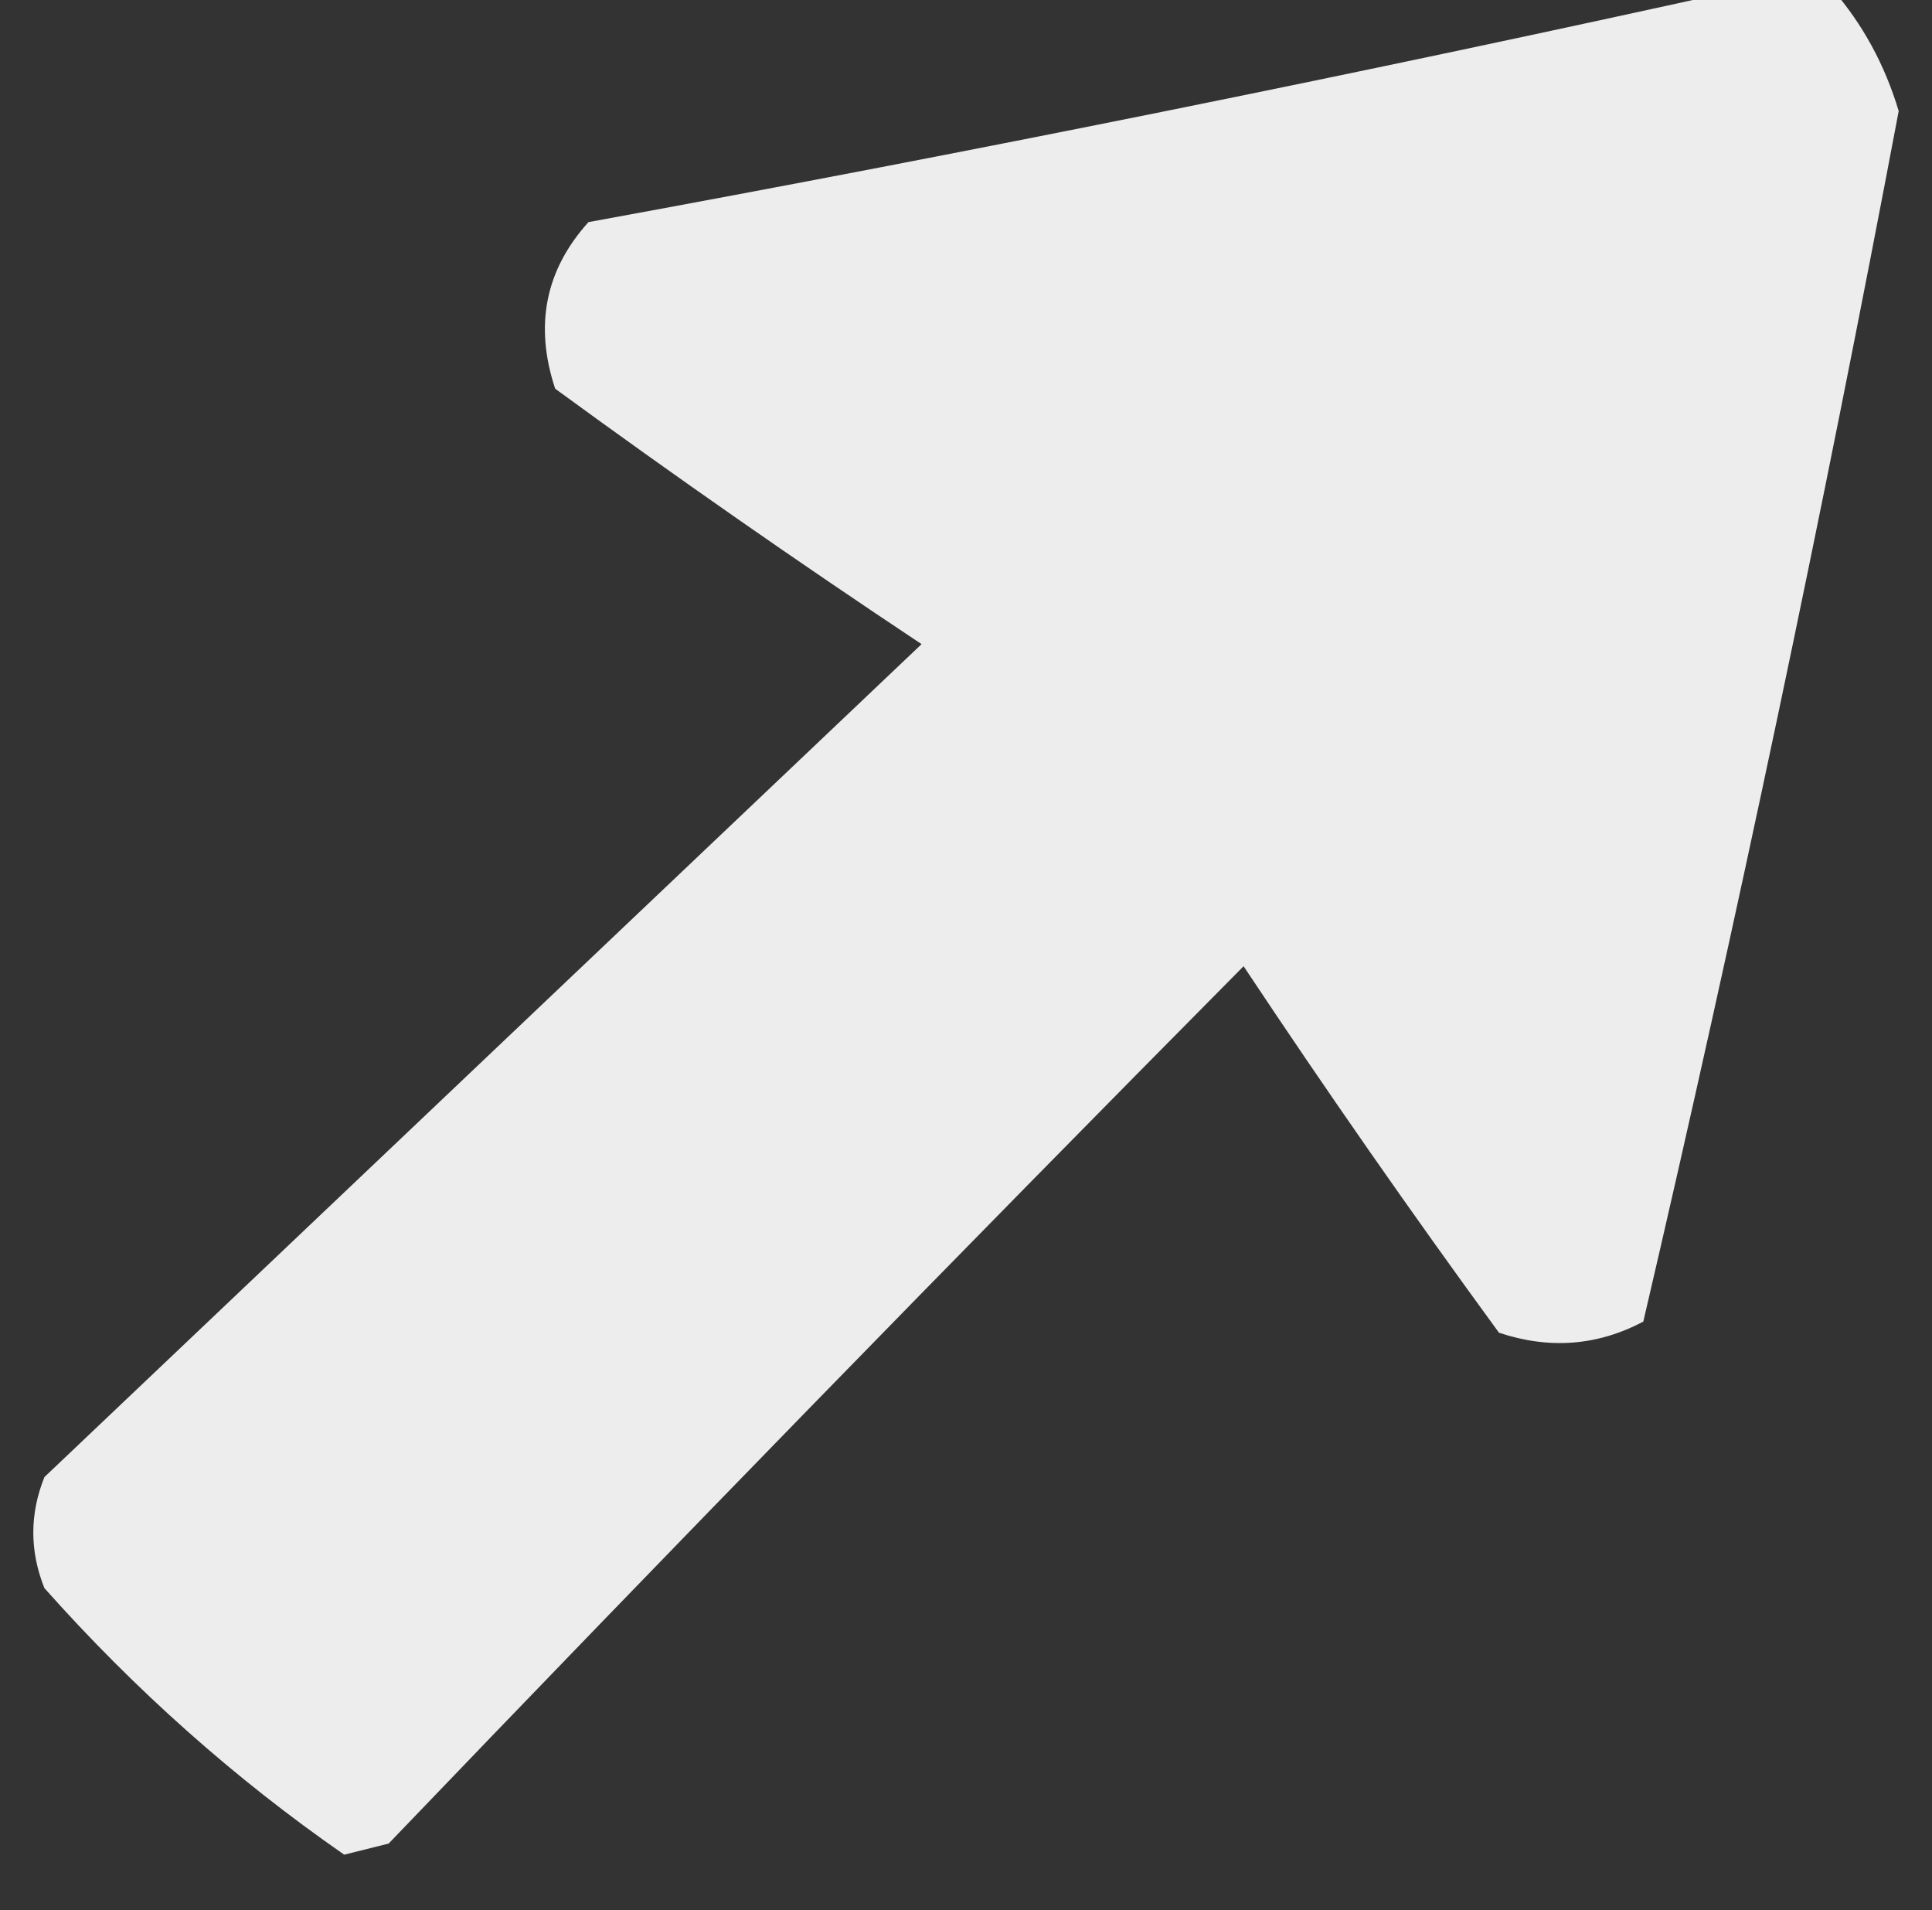 <?xml version="1.0" encoding="UTF-8"?>
<!DOCTYPE svg PUBLIC "-//W3C//DTD SVG 1.1//EN" "http://www.w3.org/Graphics/SVG/1.1/DTD/svg11.dtd">
<svg xmlns="http://www.w3.org/2000/svg" version="1.1" width="87px" height="86px" style="shape-rendering:geometricPrecision; text-rendering:geometricPrecision; image-rendering:optimizeQuality; fill-rule:evenodd; clip-rule:evenodd" xmlns:xlink="http://www.w3.org/1999/xlink">
<rect width="100%" height="100%" fill="#333333" stroke="none"/>
<g><path style="opacity:0.911" fill="#fefffe" d="M 78.5,-0.5 C 79.833,-0.5 81.167,-0.5 82.5,-0.5C 83.876,1.082 84.876,2.915 85.5,5C 82.046,23.269 78.213,41.436 74,59.5C 71.936,60.591 69.769,60.758 67.5,60C 63.544,54.587 59.71,49.087 56,43.5C 43.052,56.57 30.219,69.737 17.5,83C 16.833,83.167 16.167,83.333 15.5,83.5C 10.581,80.088 6.081,76.088 2,71.5C 1.333,69.833 1.333,68.167 2,66.5C 15.167,54 28.333,41.5 41.5,29C 35.913,25.29 30.413,21.456 25,17.5C 24.056,14.653 24.556,12.153 26.5,10C 44.029,6.794 61.362,3.294 78.5,-0.5 Z"/></g>
</svg>

